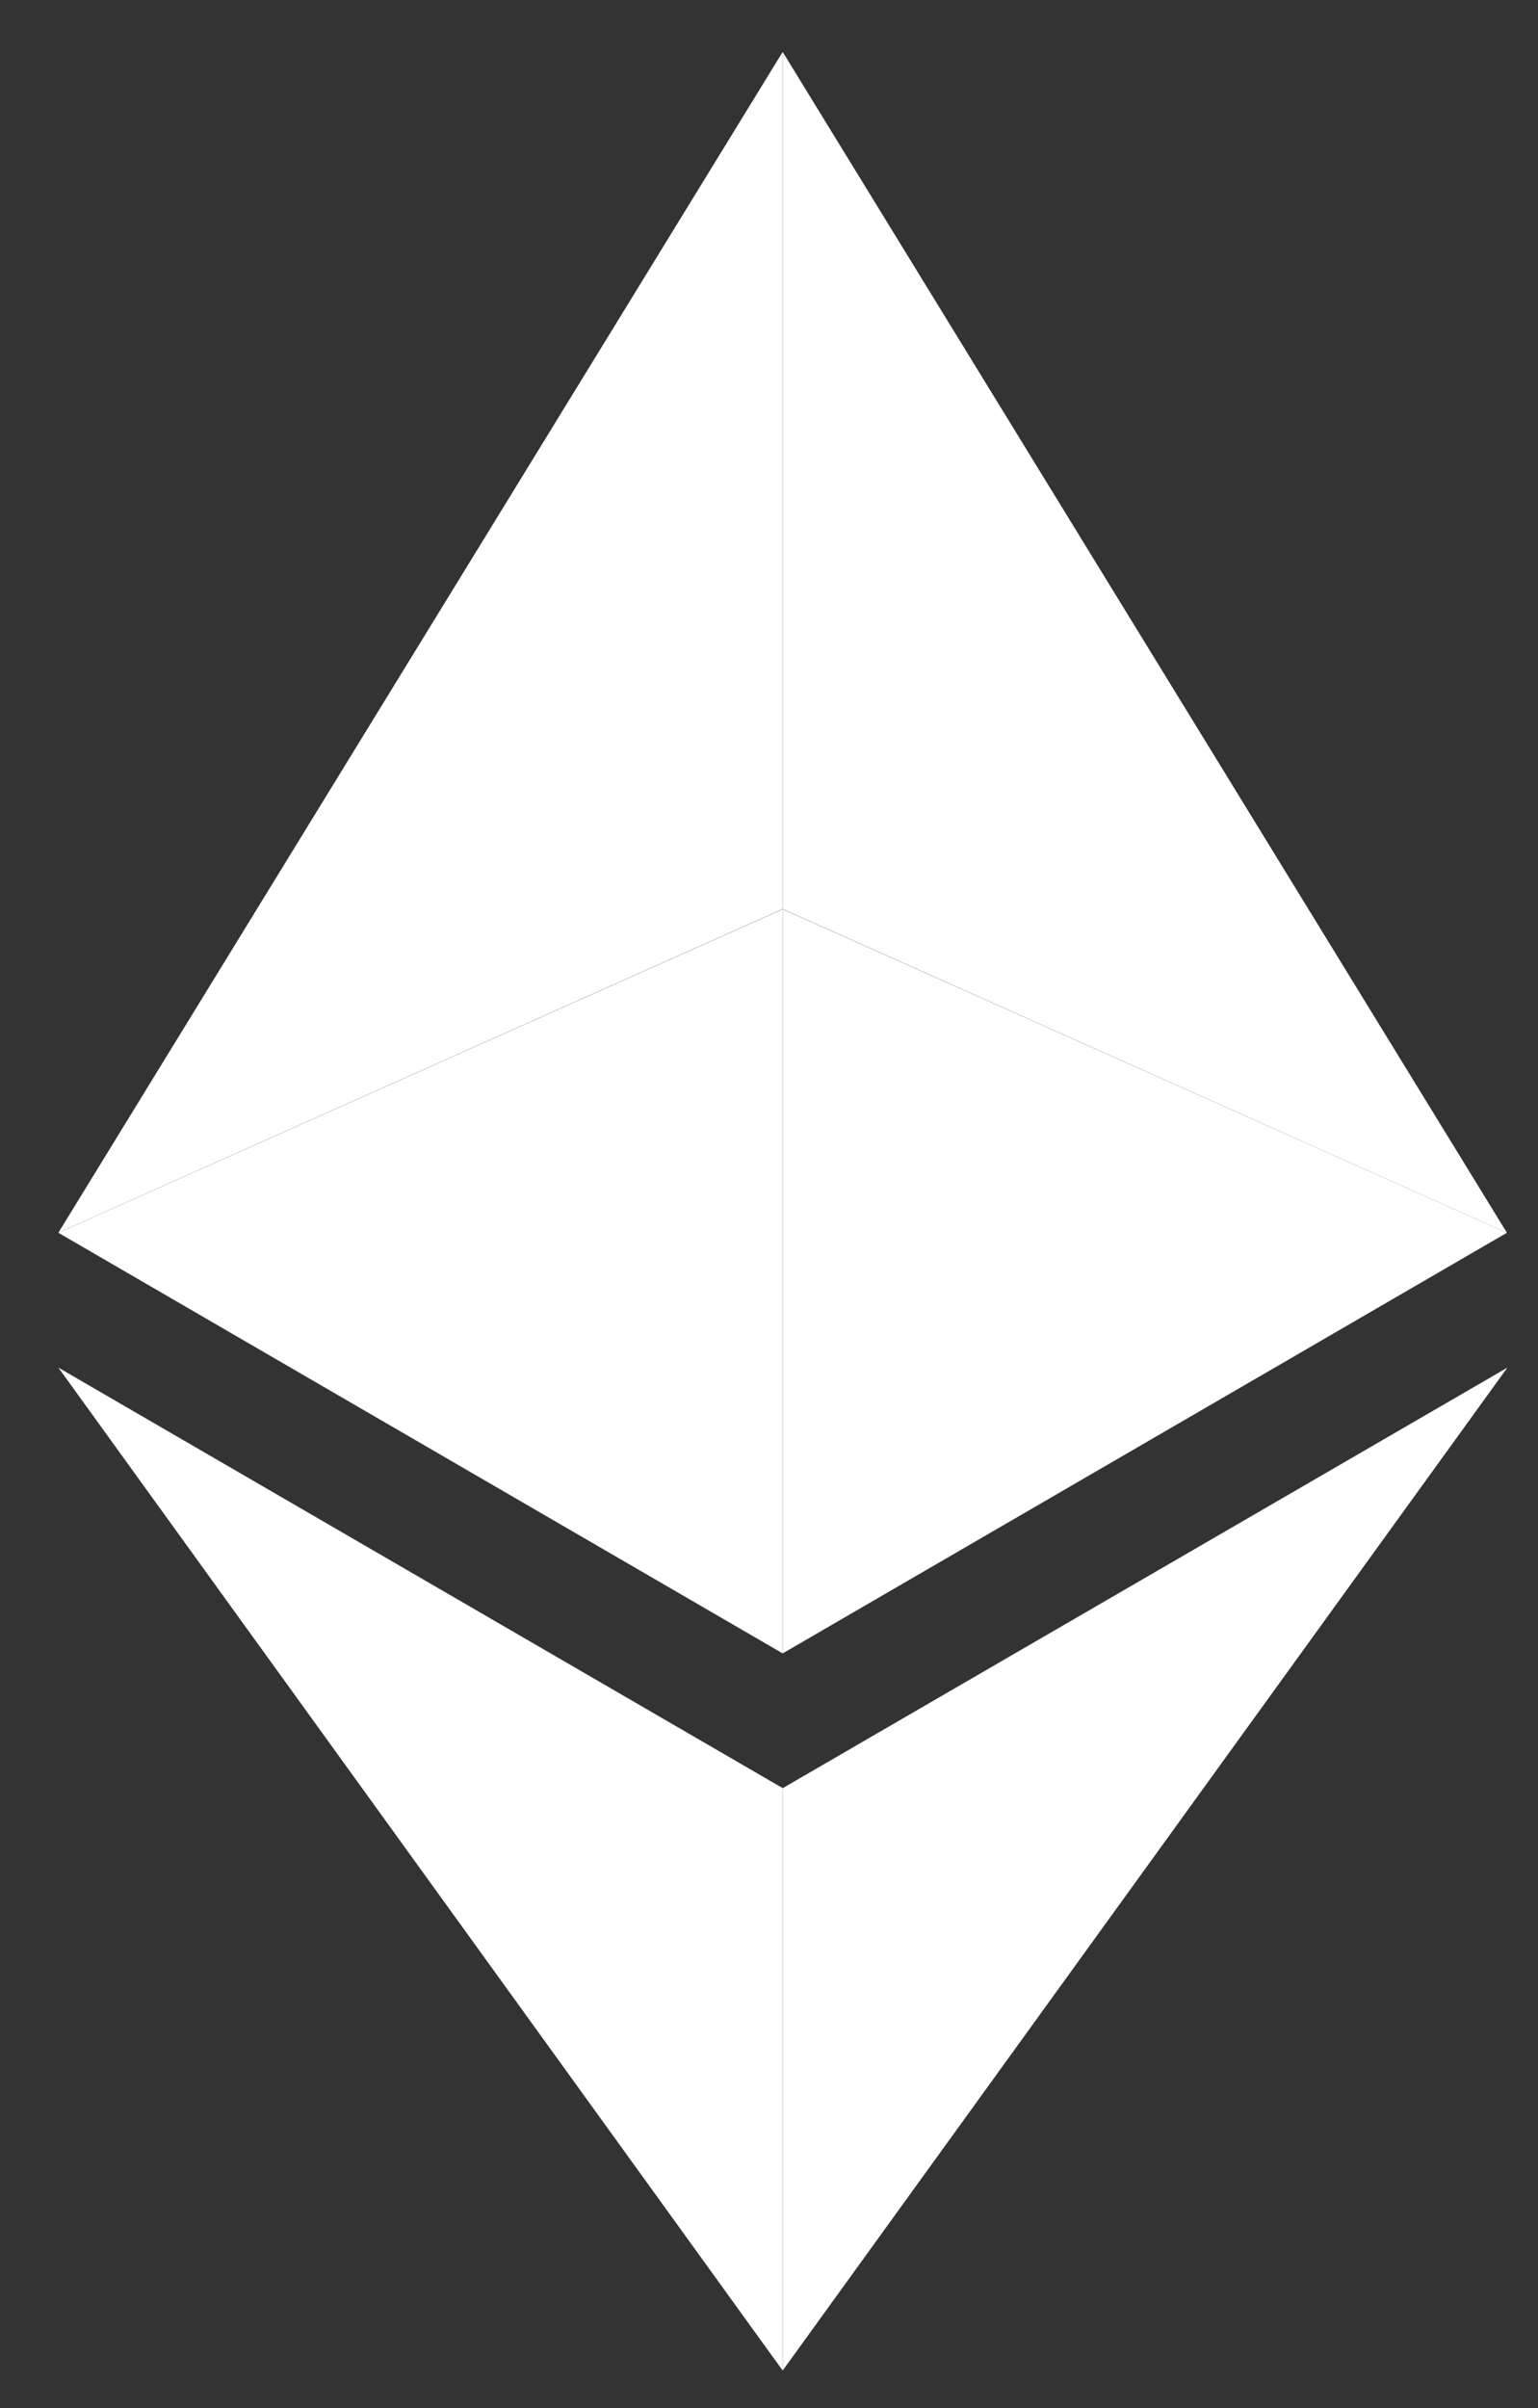 <svg width="23" height="36" viewBox="0 0 23 36" fill="none" xmlns="http://www.w3.org/2000/svg">
<rect x="0" y="0" width="23" height="36" fill="#333333" stroke="none"/>
<path d="M11.705 0.777V13.59L22.535 18.43L11.705 0.777Z" fill="white" fillOpacity="0.602" />
<path d="M11.704 0.777L0.873 18.429L11.704 13.59V0.777Z" fill="white" />
<path d="M11.705 26.733V35.439L22.542 20.446L11.705 26.733Z" fill="white" fillOpacity="0.602" />
<path d="M11.704 35.439V26.732L0.873 20.446L11.704 35.439Z" fill="white" />
<path d="M11.705 24.718L22.535 18.43L11.705 13.593V24.718Z" fill="white" fillOpacity="0.2" />
<path d="M0.873 18.43L11.704 24.718V13.593L0.873 18.43Z" fill="white" fillOpacity="0.602" />
</svg>
